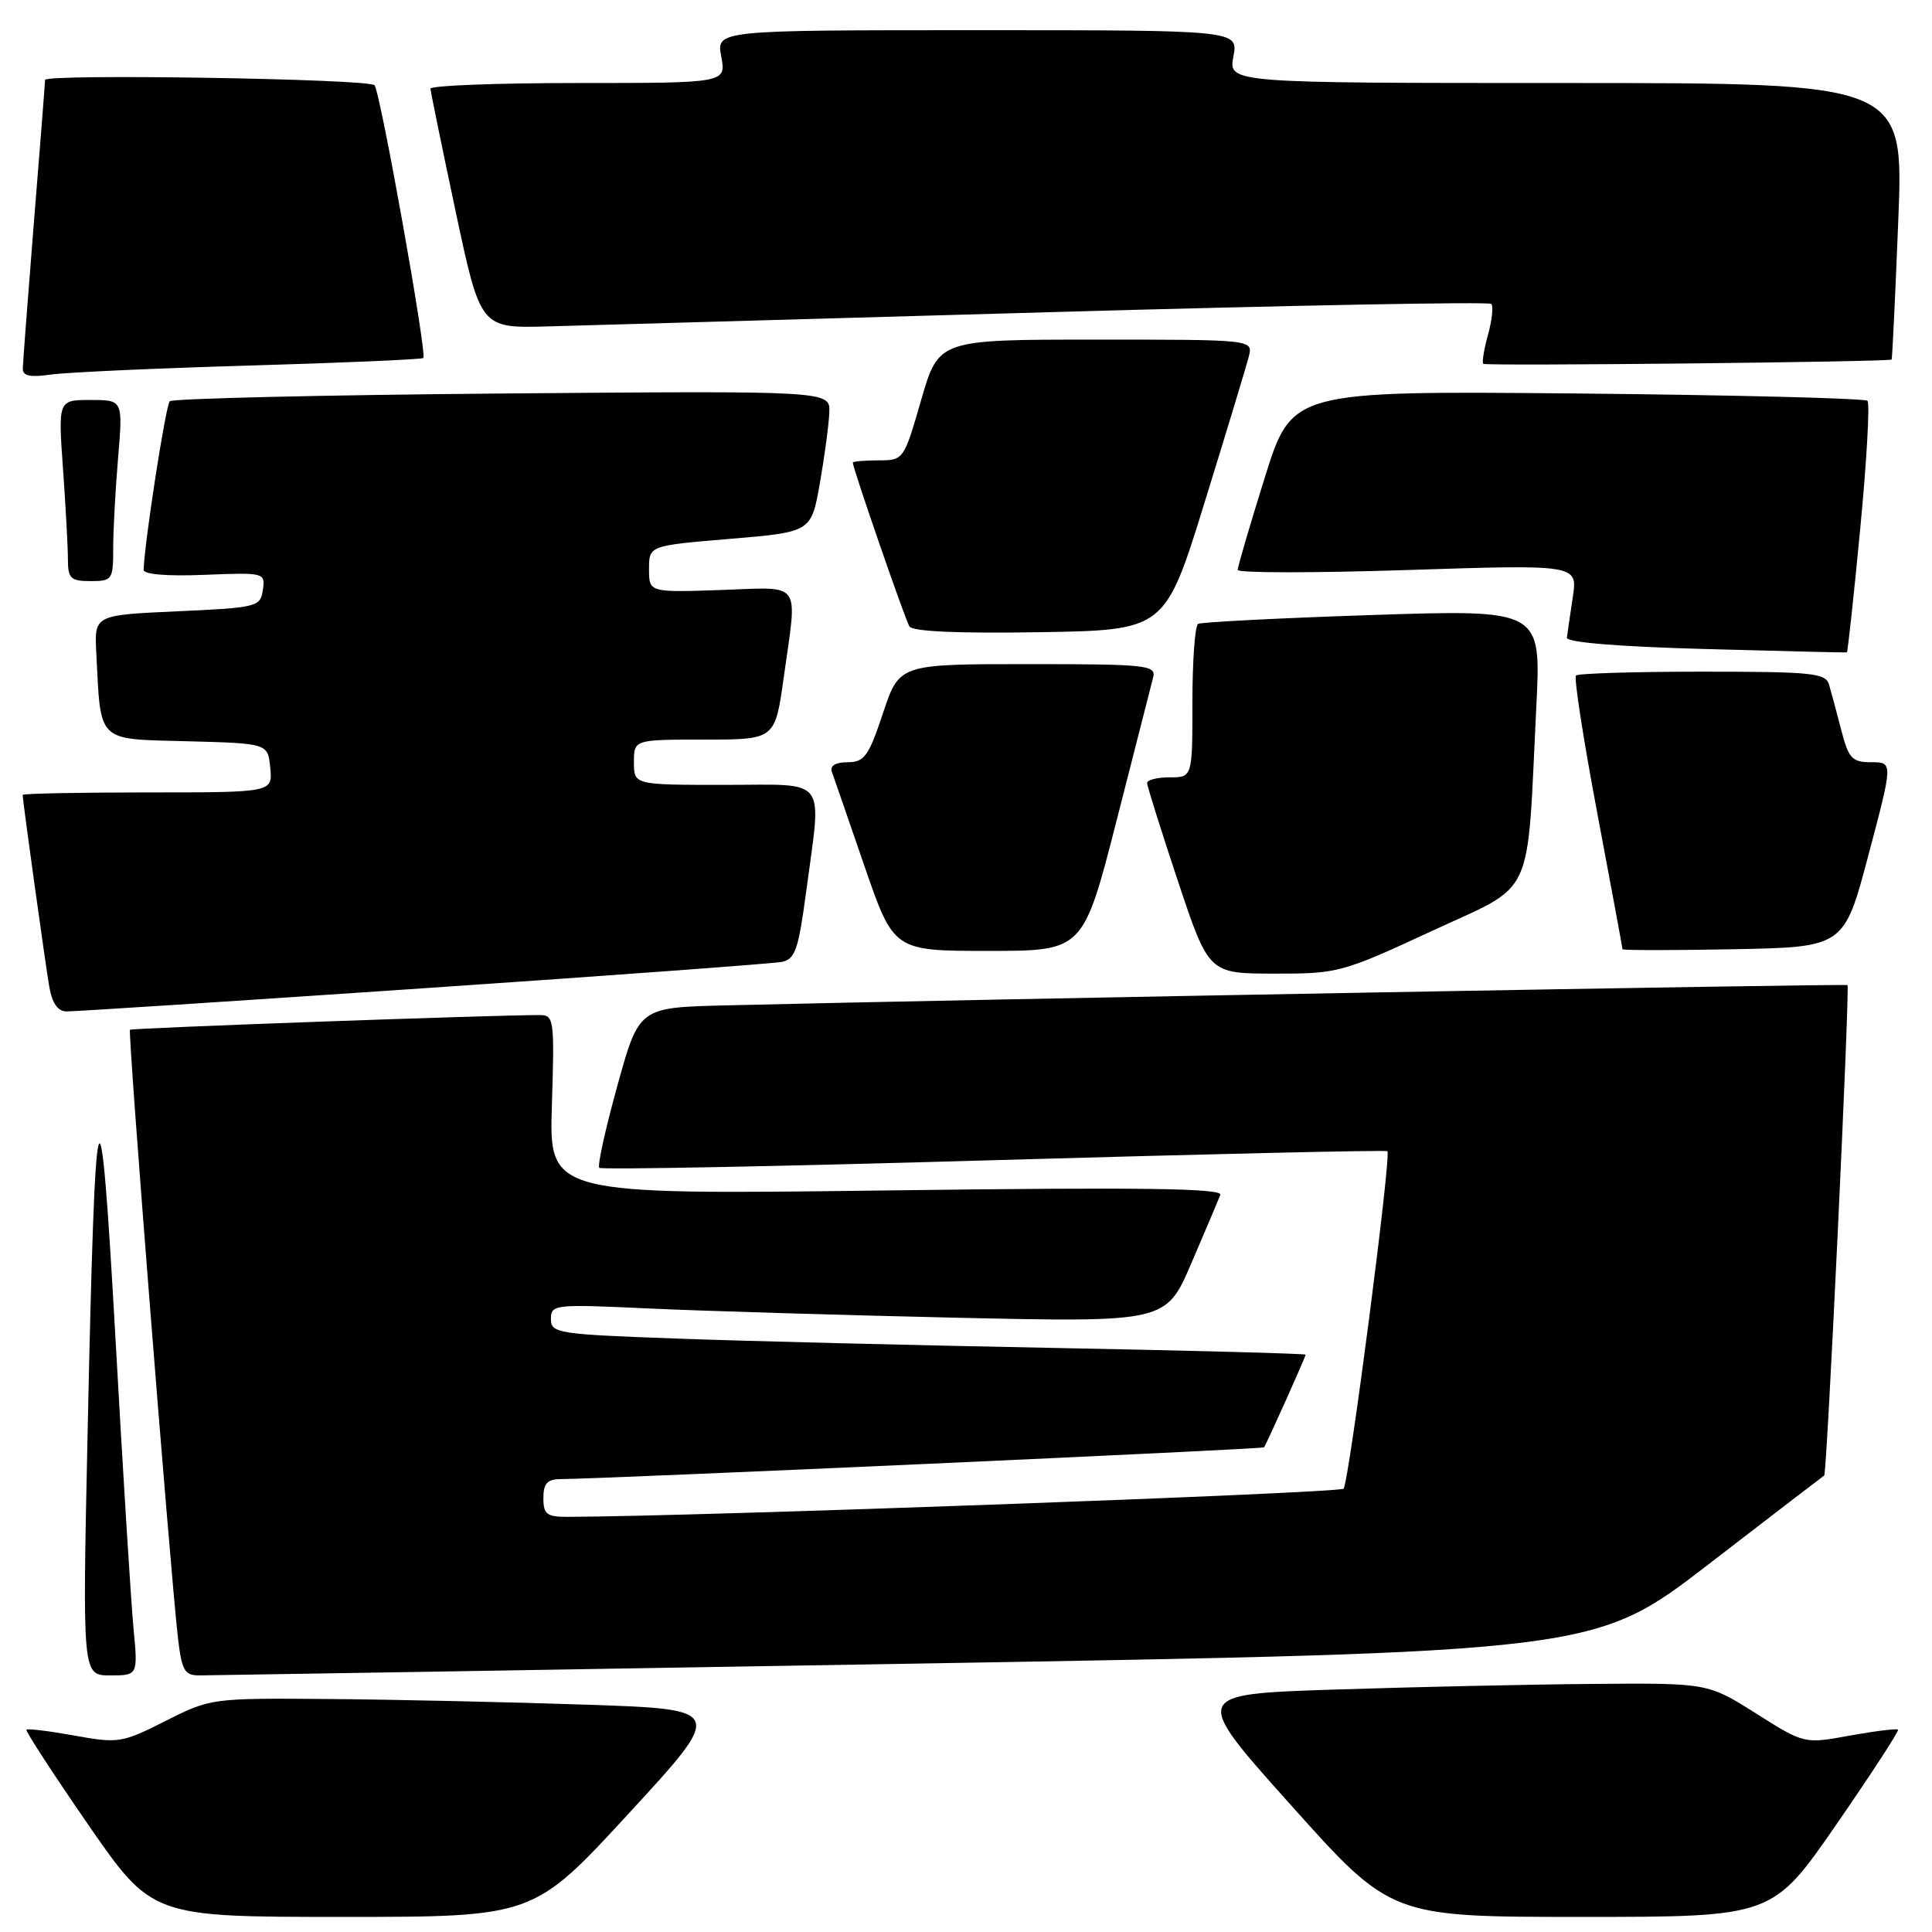<?xml version="1.0" encoding="UTF-8" standalone="no"?>
<!DOCTYPE svg PUBLIC "-//W3C//DTD SVG 1.1//EN" "http://www.w3.org/Graphics/SVG/1.1/DTD/svg11.dtd" >
<svg xmlns="http://www.w3.org/2000/svg" xmlns:xlink="http://www.w3.org/1999/xlink" version="1.1" viewBox="0 0 256 256">
 <g >
 <path fill="currentColor"
d=" M 83.35 240.25 C 96.01 226.50 96.01 226.50 77.76 225.88 C 67.72 225.54 52.40 225.20 43.72 225.13 C 28.02 225.00 27.91 225.02 21.93 228.04 C 16.16 230.95 15.67 231.03 9.85 229.97 C 6.52 229.37 3.66 229.02 3.50 229.19 C 3.34 229.36 7.02 235.01 11.67 241.75 C 20.14 254.00 20.14 254.00 45.42 254.00 C 70.70 254.00 70.70 254.00 83.35 240.25 Z  M 243.33 241.75 C 247.98 235.01 251.66 229.36 251.50 229.19 C 251.34 229.02 248.48 229.37 245.14 229.97 C 239.07 231.08 239.07 231.08 232.68 227.04 C 226.28 223.00 226.28 223.00 210.89 223.13 C 202.43 223.20 187.04 223.54 176.70 223.88 C 157.90 224.50 157.90 224.50 171.11 239.25 C 184.32 254.00 184.32 254.00 209.59 254.00 C 234.86 254.00 234.86 254.00 243.33 241.75 Z  M 17.69 215.75 C 17.36 212.31 16.29 195.10 15.31 177.50 C 13.21 140.02 12.62 142.06 11.60 190.25 C 10.92 222.00 10.92 222.00 14.60 222.00 C 18.28 222.00 18.28 222.00 17.69 215.75 Z  M 119.99 220.46 C 211.29 218.91 211.29 218.91 226.40 207.27 C 234.70 200.87 241.60 195.58 241.72 195.51 C 242.08 195.31 245.14 130.80 244.80 130.53 C 244.54 130.33 128.53 132.42 96.08 133.22 C 84.67 133.50 84.67 133.50 81.80 143.88 C 80.22 149.59 79.14 154.48 79.41 154.74 C 79.68 155.01 103.21 154.56 131.70 153.73 C 160.19 152.91 183.65 152.37 183.84 152.54 C 184.38 153.03 178.75 196.42 178.03 197.26 C 177.53 197.84 92.01 200.95 75.25 200.99 C 72.45 201.00 72.00 200.66 72.00 198.50 C 72.00 196.58 72.52 196.00 74.25 195.99 C 80.11 195.96 167.30 192.02 167.49 191.78 C 167.81 191.36 173.00 179.80 173.00 179.50 C 173.00 179.36 158.04 178.96 139.75 178.61 C 121.46 178.26 98.96 177.71 89.75 177.37 C 73.88 176.80 73.00 176.67 73.00 174.77 C 73.00 172.85 73.47 172.80 85.75 173.37 C 92.76 173.70 111.10 174.25 126.50 174.60 C 154.50 175.22 154.50 175.22 157.87 167.36 C 159.73 163.04 161.45 158.97 161.70 158.33 C 162.04 157.45 151.31 157.30 117.45 157.74 C 72.75 158.31 72.75 158.31 73.13 146.41 C 73.48 135.04 73.41 134.50 71.50 134.50 C 65.16 134.50 17.45 136.22 17.22 136.45 C 16.92 136.74 22.50 207.38 23.55 216.75 C 24.07 221.37 24.42 222.00 26.42 222.00 C 27.67 222.00 69.78 221.31 119.99 220.46 Z  M 56.00 130.96 C 81.03 129.26 102.43 127.68 103.57 127.46 C 105.36 127.11 105.79 125.86 106.82 118.16 C 108.88 102.65 109.91 104.00 96.00 104.00 C 84.00 104.00 84.00 104.00 84.00 101.00 C 84.00 98.00 84.00 98.00 93.35 98.00 C 102.70 98.00 102.70 98.00 103.85 89.75 C 105.67 76.73 106.45 77.81 95.50 78.18 C 86.00 78.50 86.00 78.50 86.00 75.40 C 86.00 72.30 86.00 72.30 96.75 71.40 C 107.50 70.50 107.50 70.50 108.64 64.00 C 109.27 60.42 109.83 56.21 109.89 54.64 C 110.00 51.78 110.00 51.78 66.58 52.14 C 42.70 52.34 22.86 52.81 22.49 53.17 C 21.96 53.71 19.16 71.74 19.03 75.50 C 19.01 76.11 22.12 76.37 27.08 76.17 C 35.05 75.85 35.16 75.88 34.83 78.17 C 34.51 80.41 34.09 80.52 23.50 81.00 C 12.50 81.50 12.50 81.50 12.76 86.50 C 13.37 98.53 12.72 97.90 24.79 98.22 C 35.50 98.50 35.50 98.50 35.81 101.75 C 36.13 105.00 36.13 105.00 19.56 105.00 C 10.45 105.00 3.00 105.15 3.00 105.33 C 3.00 106.06 6.01 127.73 6.53 130.75 C 6.90 132.91 7.66 134.01 8.80 134.02 C 9.73 134.04 30.97 132.66 56.00 130.96 Z  M 189.67 123.39 C 203.56 116.94 202.28 119.69 203.57 93.63 C 204.22 80.76 204.22 80.76 181.86 81.49 C 169.56 81.90 159.16 82.43 158.75 82.67 C 158.34 82.92 158.00 87.59 158.00 93.06 C 158.00 103.00 158.00 103.00 155.00 103.00 C 153.35 103.00 152.00 103.34 152.00 103.75 C 152.00 104.16 153.84 110.01 156.08 116.75 C 160.17 129.00 160.17 129.00 168.83 129.01 C 177.27 129.03 177.82 128.88 189.67 123.39 Z  M 147.95 108.75 C 150.38 99.26 152.56 90.71 152.80 89.75 C 153.20 88.13 151.92 88.00 136.20 88.00 C 119.16 88.00 119.16 88.00 117.00 94.50 C 115.10 100.21 114.53 101.00 112.31 101.00 C 110.72 101.00 109.95 101.46 110.22 102.25 C 110.47 102.94 112.41 108.56 114.54 114.75 C 118.42 126.00 118.42 126.00 130.98 126.00 C 143.53 126.00 143.53 126.00 147.95 108.75 Z  M 247.59 113.25 C 250.84 101.00 250.84 101.00 247.96 101.00 C 245.41 101.00 244.95 100.51 243.98 96.75 C 243.38 94.41 242.65 91.71 242.37 90.75 C 241.92 89.18 240.23 89.00 225.60 89.00 C 216.65 89.00 209.10 89.23 208.82 89.51 C 208.54 89.79 209.81 98.00 211.65 107.76 C 213.49 117.52 214.99 125.62 214.99 125.78 C 215.00 125.93 221.60 125.93 229.67 125.78 C 244.35 125.50 244.35 125.50 247.59 113.25 Z  M 246.49 70.06 C 247.35 61.08 247.78 53.45 247.45 53.11 C 247.11 52.78 229.81 52.34 209.01 52.14 C 171.18 51.79 171.18 51.79 167.59 63.28 C 165.61 69.61 164.00 75.11 164.00 75.52 C 164.00 75.93 174.14 75.93 186.53 75.53 C 209.06 74.80 209.06 74.80 208.40 79.15 C 208.04 81.54 207.69 83.95 207.62 84.50 C 207.55 85.12 214.54 85.69 226.00 86.00 C 236.18 86.28 244.60 86.48 244.72 86.45 C 244.83 86.42 245.63 79.05 246.49 70.06 Z  M 159.64 66.50 C 162.53 57.15 165.16 48.49 165.47 47.25 C 166.04 45.00 166.04 45.00 145.21 45.00 C 124.37 45.00 124.37 45.00 122.06 53.00 C 119.76 60.96 119.73 61.00 116.37 61.00 C 114.52 61.00 113.00 61.14 113.00 61.30 C 113.00 62.04 119.92 82.06 120.50 83.00 C 120.92 83.68 126.95 83.95 137.76 83.77 C 154.38 83.50 154.38 83.50 159.64 66.50 Z  M 15.00 72.65 C 15.00 70.26 15.29 64.86 15.65 60.65 C 16.29 53.00 16.29 53.00 12.00 53.00 C 7.70 53.00 7.70 53.00 8.35 62.15 C 8.71 67.19 9.00 72.59 9.00 74.15 C 9.00 76.65 9.37 77.00 12.00 77.00 C 14.87 77.00 15.00 76.82 15.00 72.65 Z  M 33.00 48.44 C 45.38 48.08 55.76 47.63 56.09 47.44 C 56.64 47.10 50.37 12.03 49.62 11.29 C 48.77 10.44 6.00 9.76 5.97 10.59 C 5.96 11.09 5.29 19.60 4.49 29.50 C 3.70 39.40 3.03 48.10 3.02 48.84 C 3.01 49.82 4.01 50.03 6.75 49.63 C 8.81 49.34 20.62 48.80 33.00 48.44 Z  M 250.65 47.64 C 250.73 47.56 251.13 39.29 251.53 29.25 C 252.26 11.00 252.26 11.00 207.52 11.00 C 162.78 11.00 162.78 11.00 163.43 7.50 C 164.09 4.00 164.09 4.00 129.50 4.00 C 94.91 4.00 94.91 4.00 95.57 7.50 C 96.22 11.00 96.22 11.00 76.61 11.00 C 65.83 11.00 57.02 11.34 57.04 11.75 C 57.06 12.16 58.56 19.47 60.37 28.00 C 63.67 43.50 63.67 43.50 72.59 43.25 C 77.49 43.11 107.50 42.26 139.28 41.36 C 171.05 40.46 197.30 39.96 197.60 40.27 C 197.90 40.57 197.71 42.40 197.17 44.34 C 196.64 46.28 196.35 48.02 196.54 48.21 C 196.86 48.52 250.31 47.96 250.65 47.64 Z "/>
</g>
</svg>